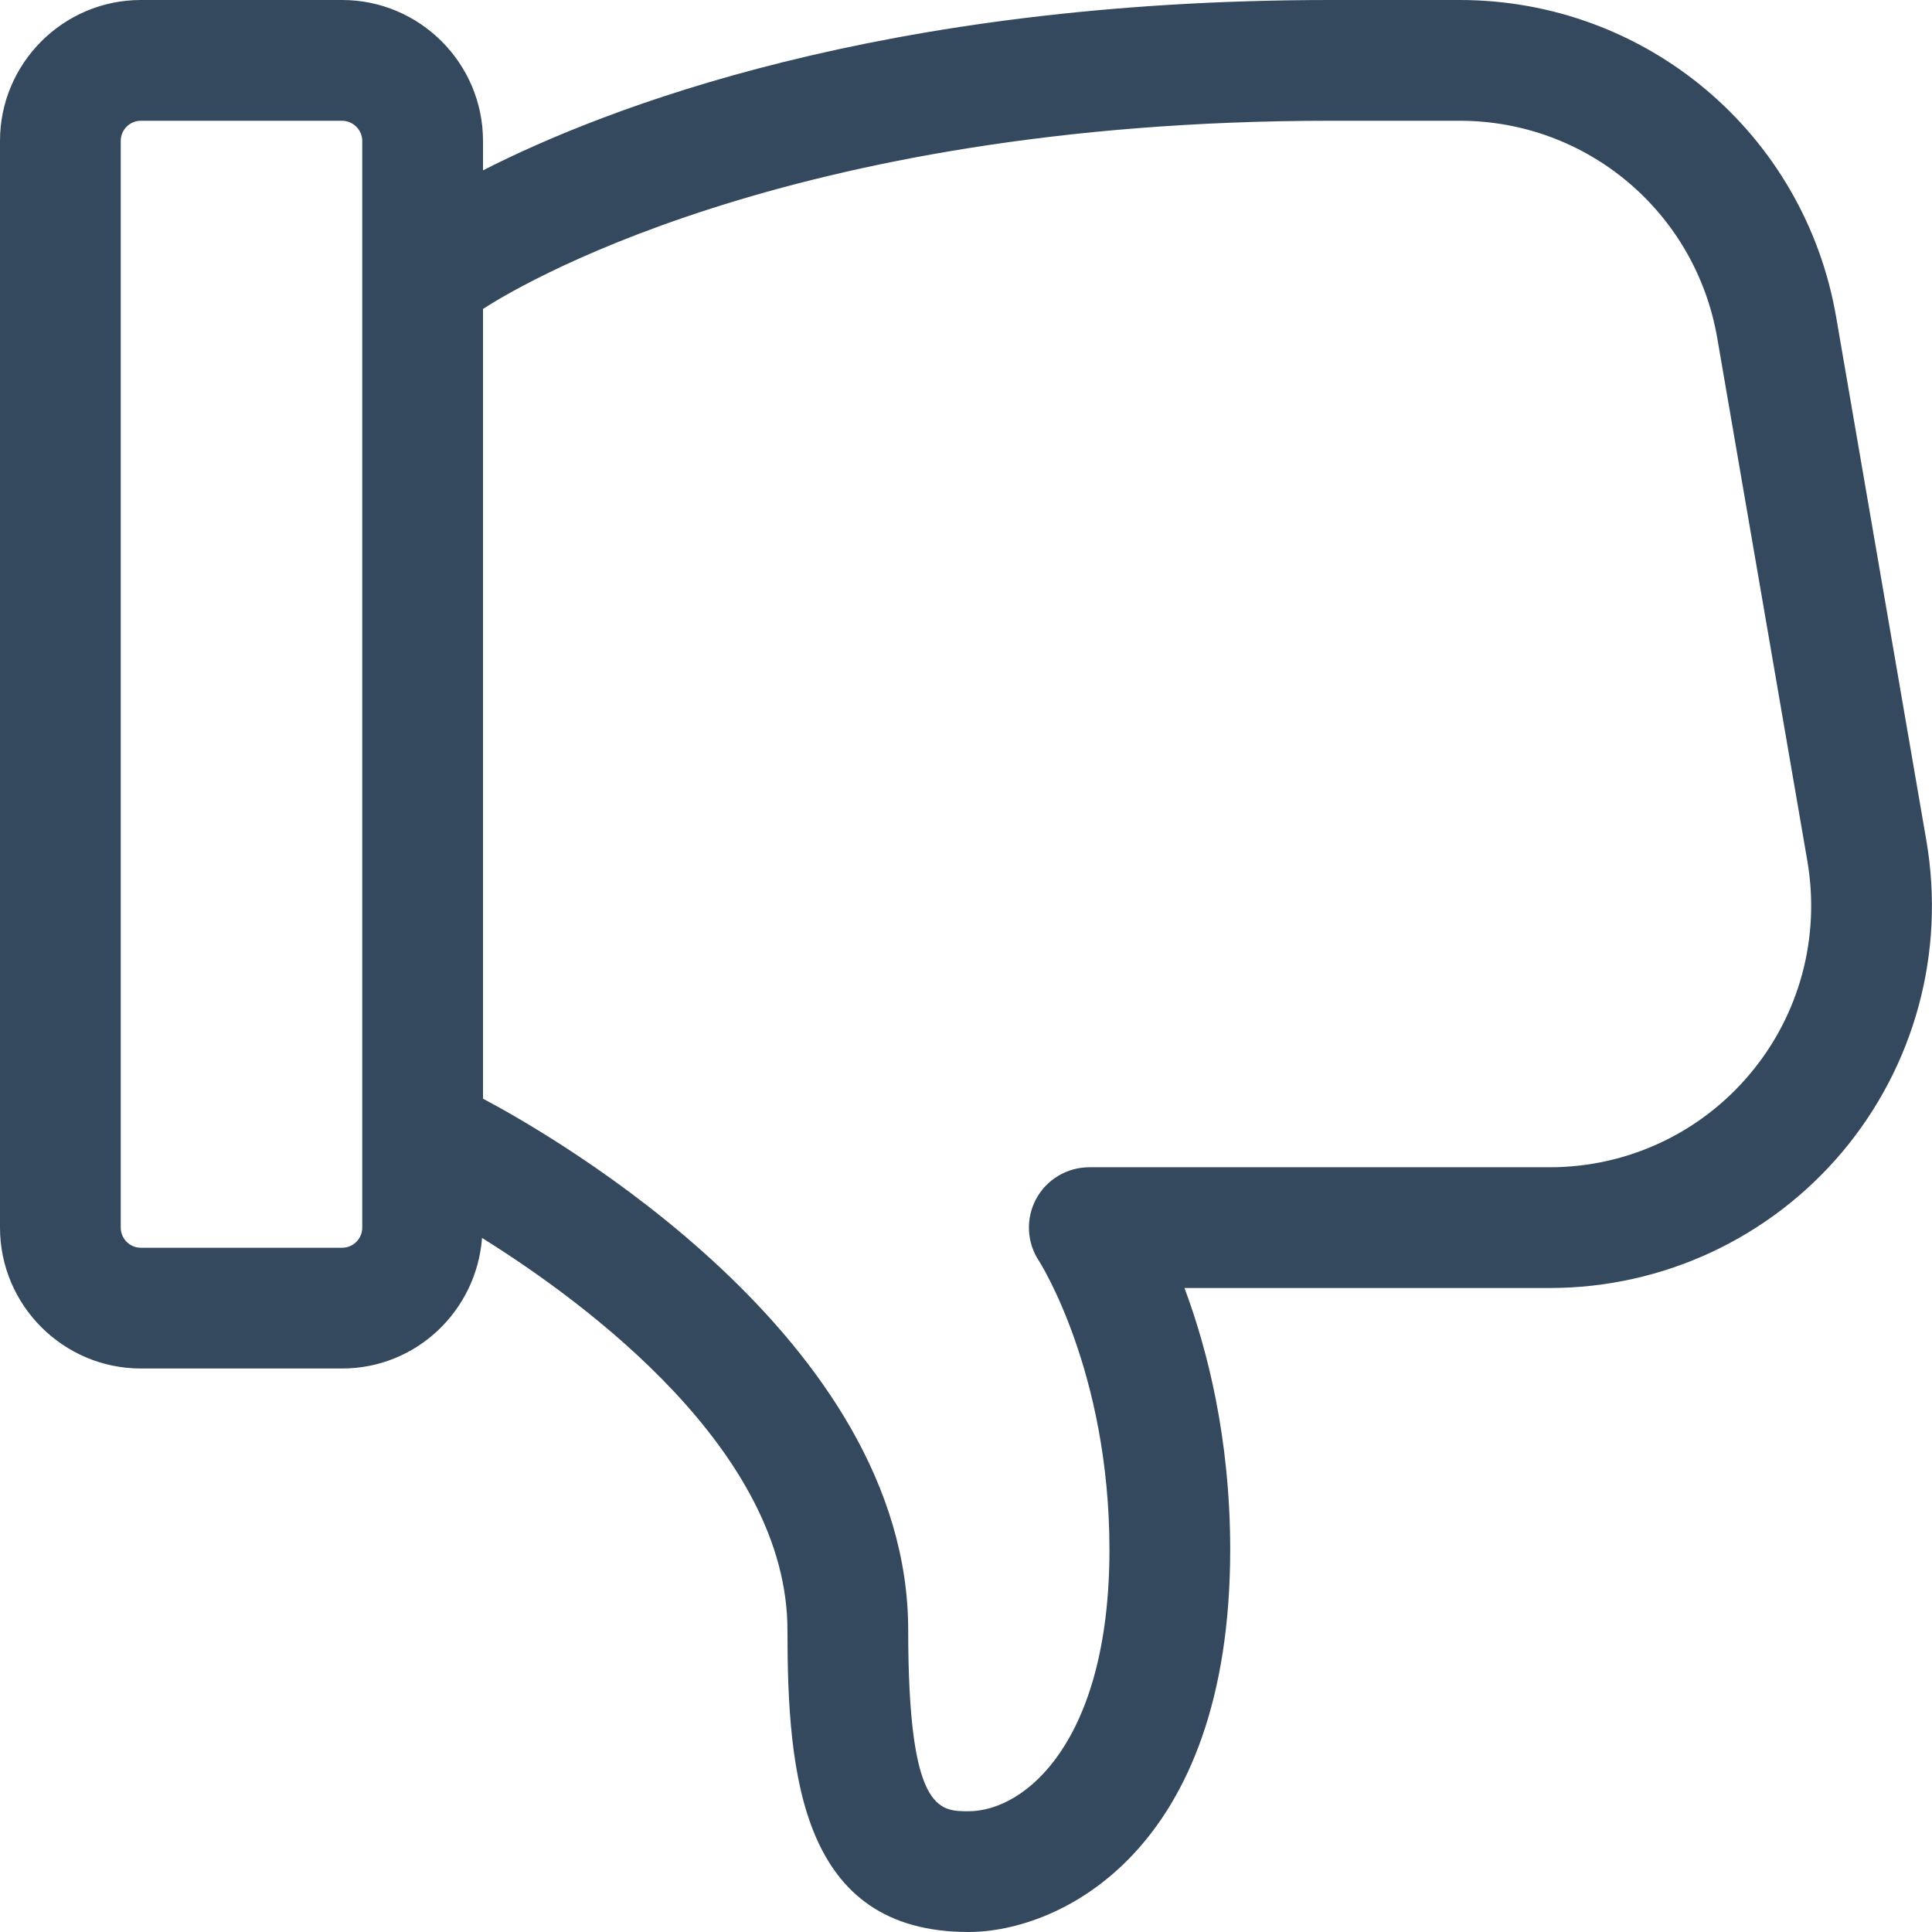 <svg width="12" height="12" viewBox="0 0 12 12" fill="none" xmlns="http://www.w3.org/2000/svg">
<path d="M0.875 0H2.125C2.607 0 3 0.393 3 0.875V1.058C3.756 0.673 5.473 0 8.265 0H9.066C10.225 0 11.209 0.829 11.405 1.971L11.965 5.221C12.084 5.915 11.893 6.62 11.441 7.157C10.989 7.692 10.327 8 9.626 8H7.357C7.499 8.38 7.641 8.934 7.641 9.625C7.641 11.504 6.577 12 6.016 12C4.978 12 4.891 11.032 4.891 10.125C4.891 9.018 3.649 8.098 2.994 7.689C2.96 8.141 2.586 8.5 2.125 8.5H0.875C0.393 8.5 0 8.107 0 7.625V0.875C0 0.393 0.393 0 0.875 0ZM5.641 10.125C5.641 11.25 5.831 11.25 6.016 11.25C6.367 11.25 6.891 10.817 6.891 9.625C6.891 8.517 6.457 7.838 6.454 7.833C6.377 7.718 6.37 7.57 6.435 7.448C6.5 7.326 6.628 7.25 6.766 7.25H9.626C10.105 7.25 10.558 7.04 10.867 6.673C11.177 6.306 11.307 5.824 11.226 5.349L10.666 2.099C10.531 1.318 9.858 0.75 9.066 0.75H8.265C4.864 0.75 3.16 1.814 3 1.919V6.824C3.417 7.045 5.641 8.31 5.641 10.125ZM0.75 7.625C0.75 7.694 0.806 7.75 0.875 7.75H2.125C2.194 7.75 2.25 7.694 2.25 7.625V0.875C2.25 0.807 2.193 0.75 2.125 0.75H0.875C0.806 0.75 0.75 0.806 0.75 0.875V7.625Z" fill="#34495E"/>
</svg>
